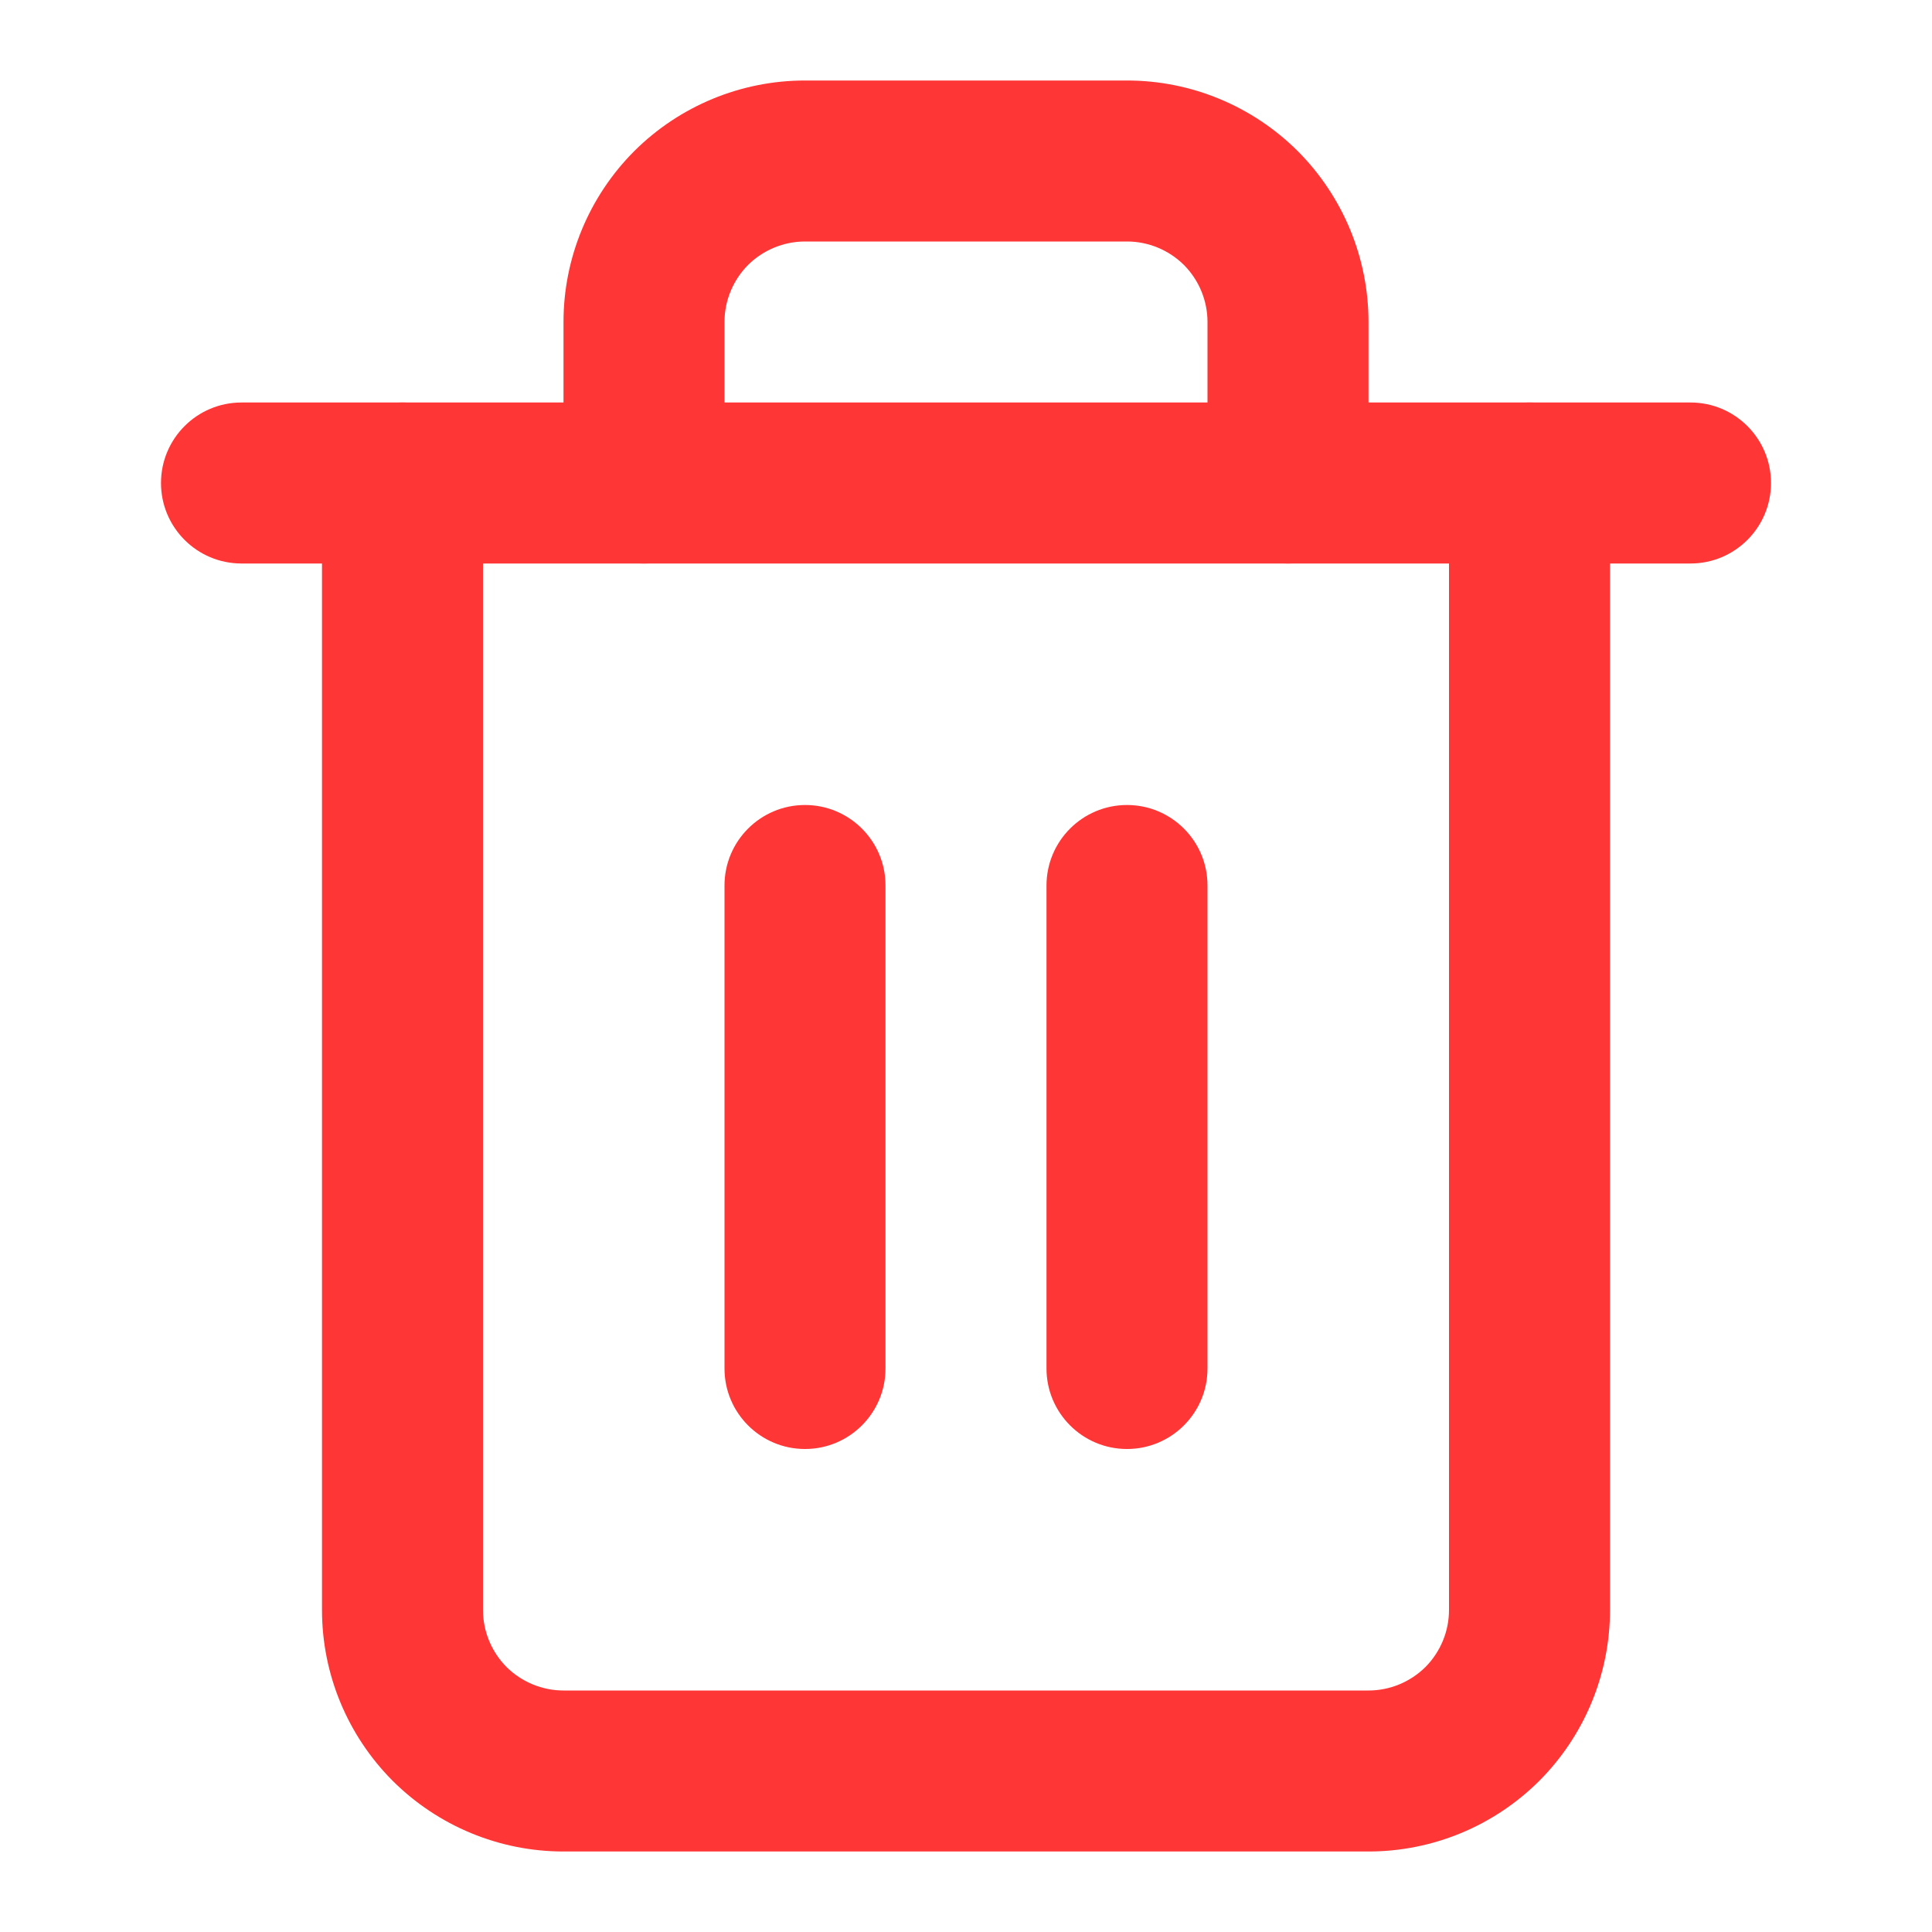 <svg width="12" height="12" viewBox="0 0 12 12" fill="none" xmlns="http://www.w3.org/2000/svg">
<path fill-rule="evenodd" clip-rule="evenodd" d="M1 3C1 2.724 1.224 2.5 1.5 2.5H10.5C10.776 2.5 11 2.724 11 3C11 3.276 10.776 3.5 10.5 3.5H1.5C1.224 3.5 1 3.276 1 3Z" fill="#FF3636"/>
<path fill-rule="evenodd" clip-rule="evenodd" d="M5 1.5C4.867 1.5 4.74 1.553 4.646 1.646C4.553 1.74 4.5 1.867 4.5 2V3C4.5 3.276 4.276 3.5 4 3.5C3.724 3.5 3.5 3.276 3.5 3V2C3.5 1.602 3.658 1.221 3.939 0.939C4.221 0.658 4.602 0.5 5 0.5H7C7.398 0.5 7.779 0.658 8.061 0.939C8.342 1.221 8.5 1.602 8.5 2V3C8.5 3.276 8.276 3.5 8 3.5C7.724 3.5 7.5 3.276 7.5 3V2C7.5 1.867 7.447 1.74 7.354 1.646C7.26 1.553 7.133 1.5 7 1.5H5ZM2.5 2.5C2.776 2.5 3 2.724 3 3V10C3 10.133 3.053 10.26 3.146 10.354C3.24 10.447 3.367 10.5 3.5 10.5H8.5C8.633 10.5 8.76 10.447 8.854 10.354C8.947 10.26 9 10.133 9 10V3C9 2.724 9.224 2.5 9.5 2.5C9.776 2.5 10 2.724 10 3V10C10 10.398 9.842 10.779 9.561 11.061C9.279 11.342 8.898 11.5 8.5 11.5H3.5C3.102 11.5 2.721 11.342 2.439 11.061C2.158 10.779 2 10.398 2 10V3C2 2.724 2.224 2.5 2.5 2.5Z" fill="#FF3636"/>
<path fill-rule="evenodd" clip-rule="evenodd" d="M5 5C5.276 5 5.5 5.224 5.5 5.5V8.5C5.5 8.776 5.276 9 5 9C4.724 9 4.5 8.776 4.5 8.5V5.5C4.5 5.224 4.724 5 5 5Z" fill="#FF3636"/>
<path fill-rule="evenodd" clip-rule="evenodd" d="M7 5C7.276 5 7.5 5.224 7.5 5.5V8.5C7.5 8.776 7.276 9 7 9C6.724 9 6.5 8.776 6.5 8.5V5.5C6.5 5.224 6.724 5 7 5Z" fill="#FF3636"/>
</svg>

